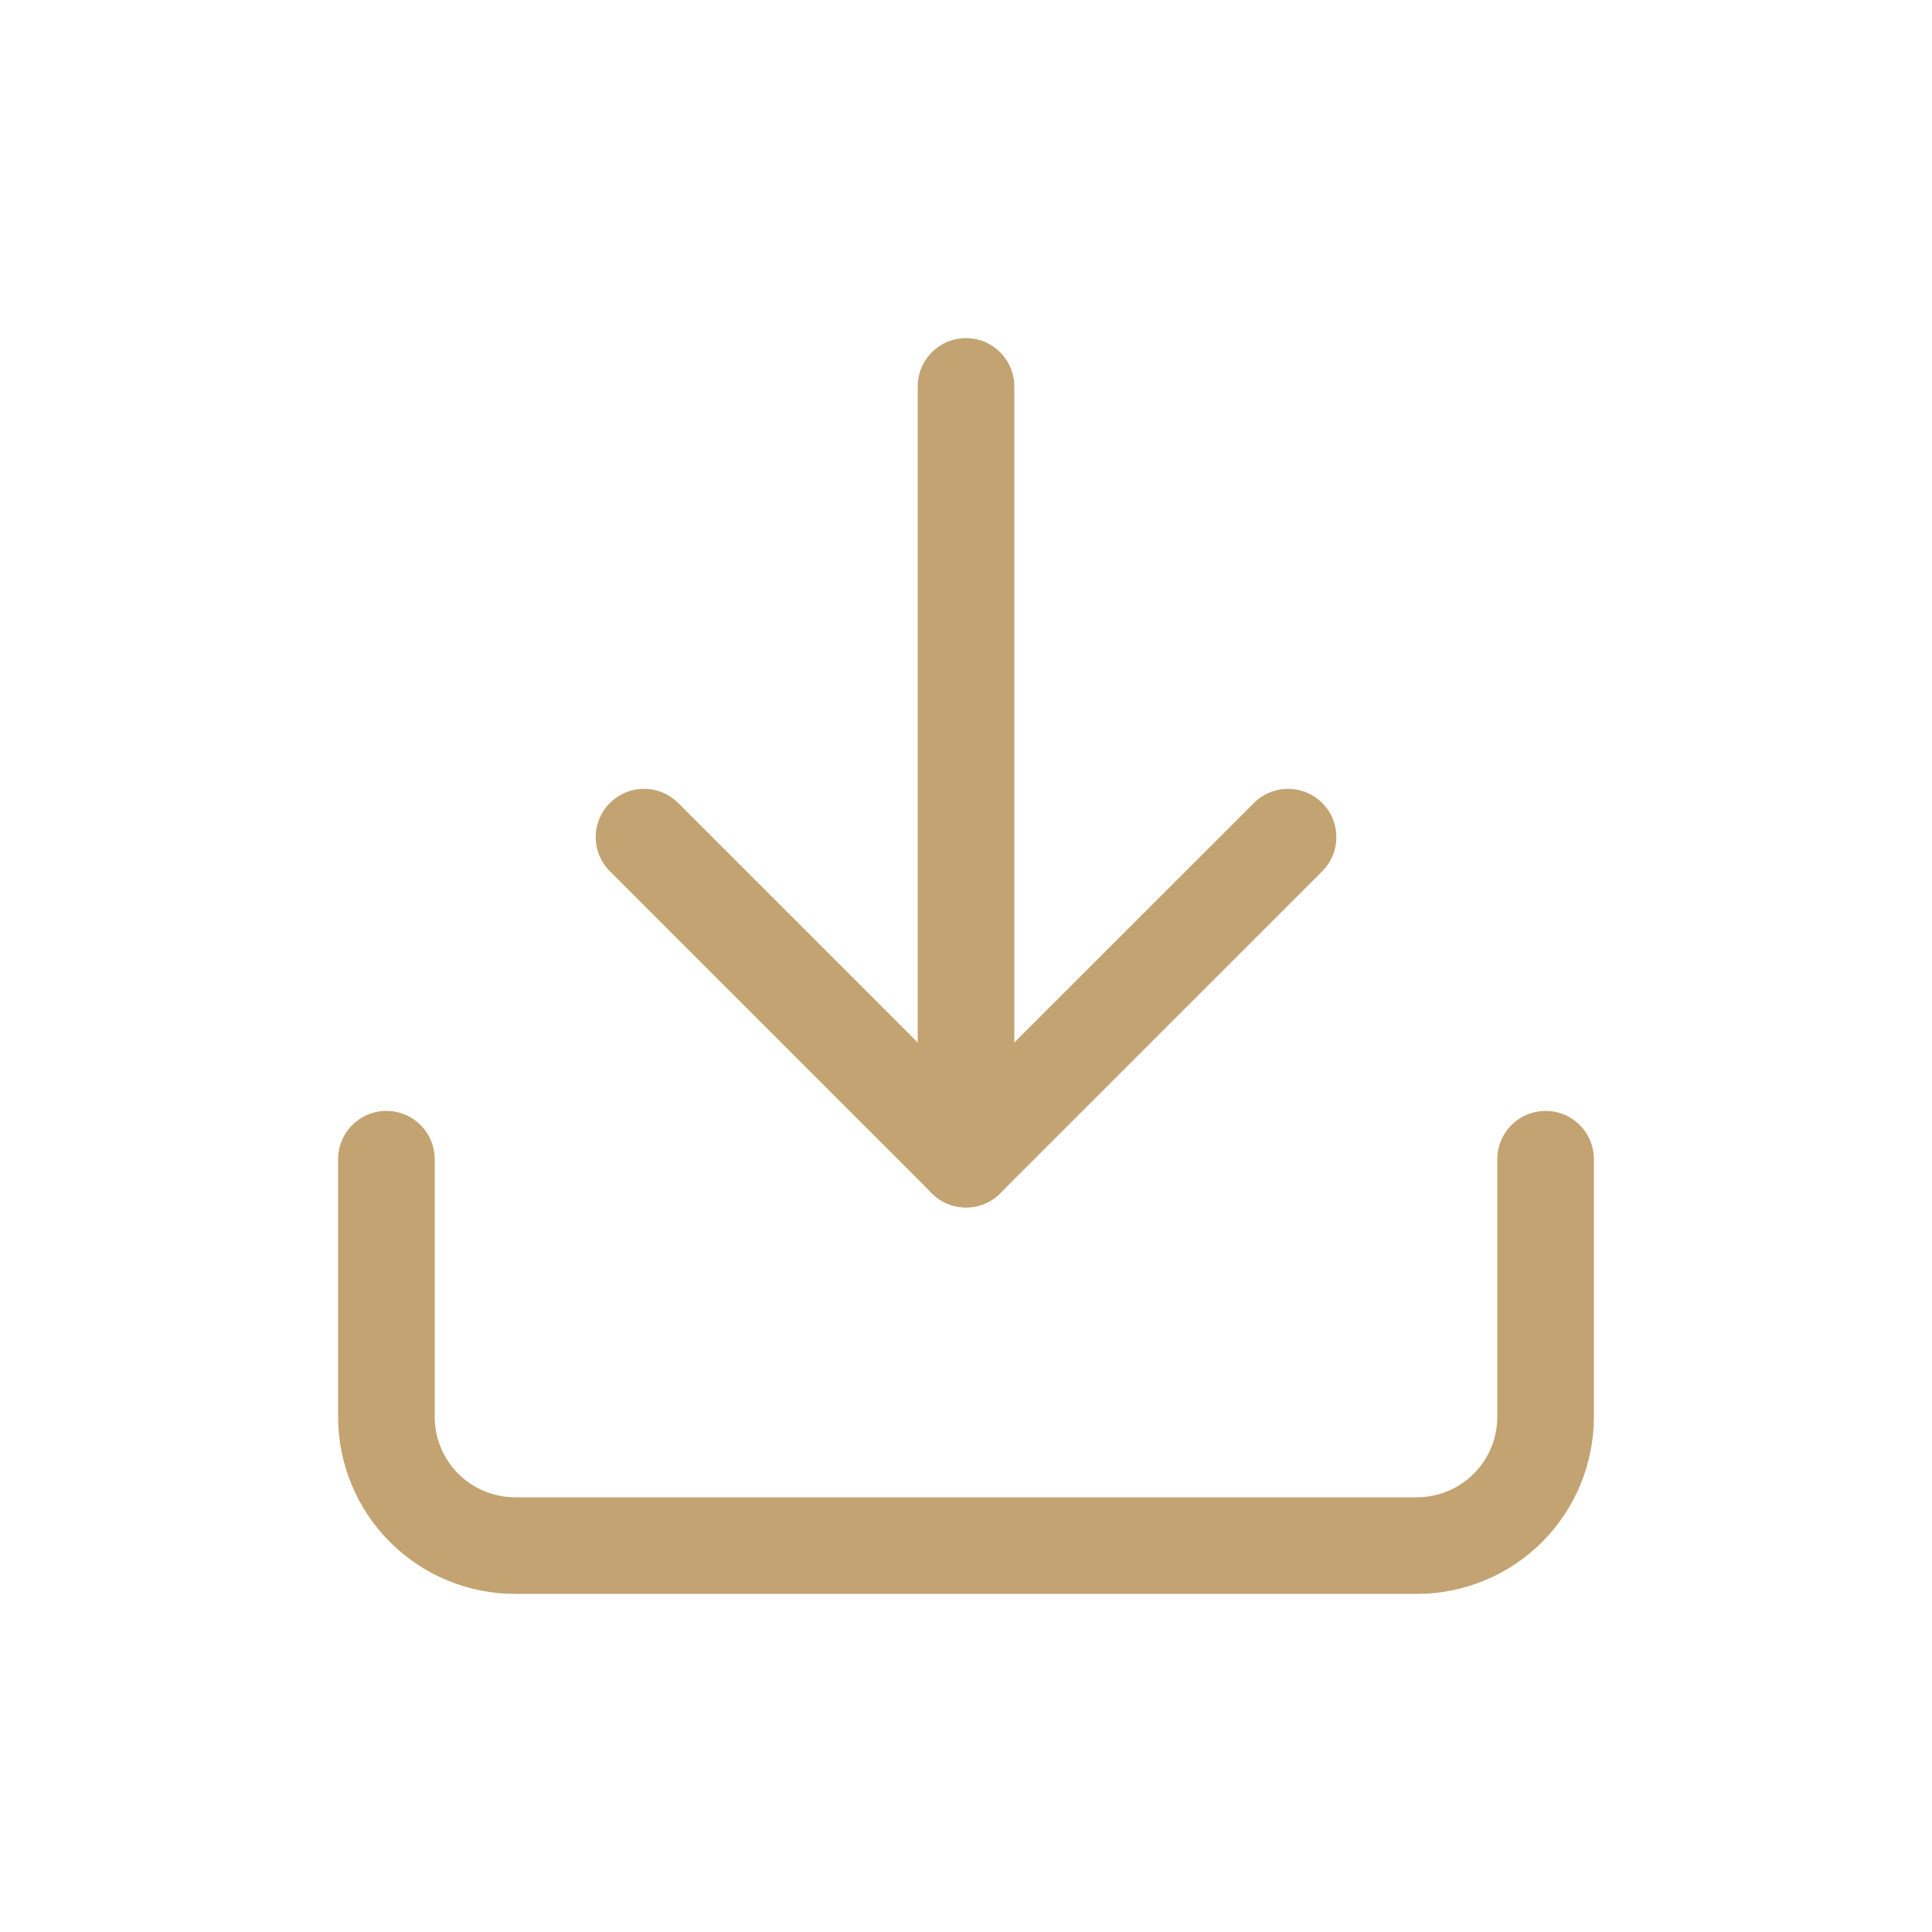 <svg width="20" height="20" viewBox="0 0 20 20" fill="none" xmlns="http://www.w3.org/2000/svg">
<path d="M16 12V14.667C16 15.02 15.86 15.359 15.61 15.61C15.359 15.86 15.02 16 14.667 16H5.333C4.98 16 4.641 15.86 4.391 15.61C4.14 15.359 4 15.02 4 14.667V12" stroke="#C3A371" stroke-linecap="round" stroke-linejoin="round"/>
<path d="M6.667 8.666L10 11.999L13.334 8.666" stroke="#C3A371" stroke-linecap="round" stroke-linejoin="round"/>
<path d="M10 12V4" stroke="#C3A371" stroke-linecap="round" stroke-linejoin="round"/>
</svg>

